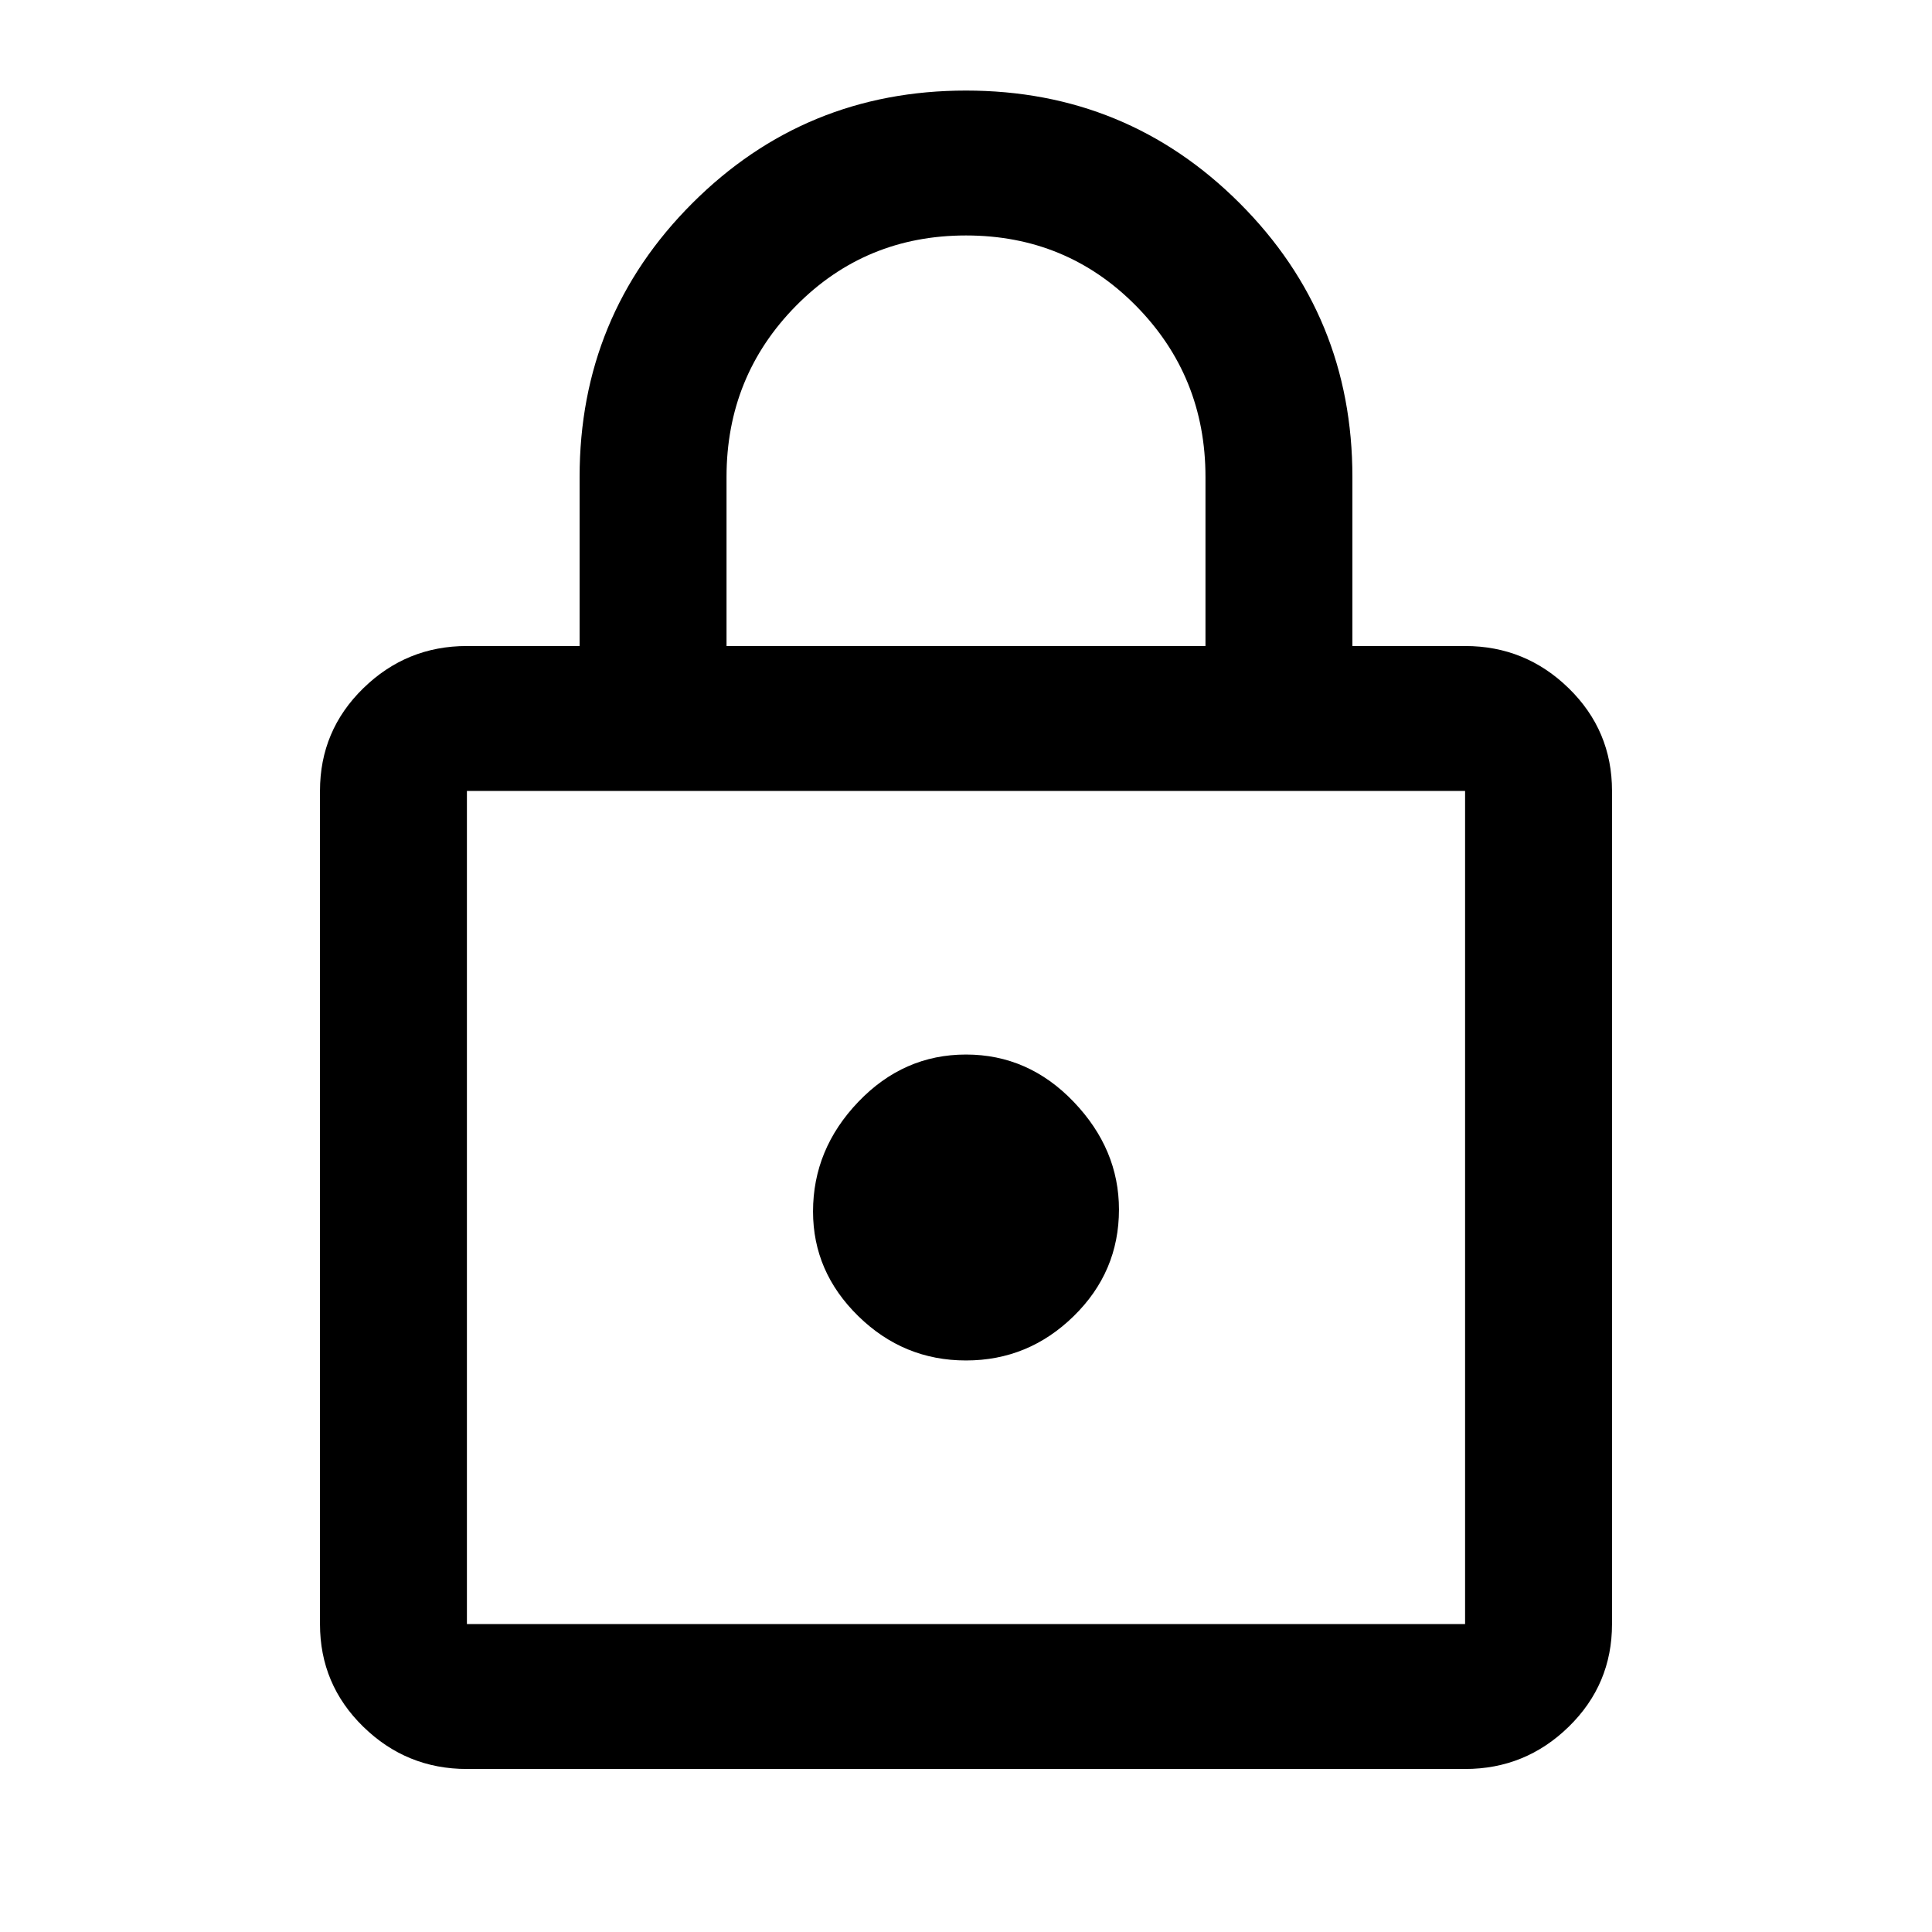 <svg xmlns="http://www.w3.org/2000/svg" height="40" width="40"><path d="M20 1.875Q23.333 1.875 25.667 4.208Q28 6.542 28 9.875V13.375H30.333Q31.583 13.375 32.479 14.25Q33.375 15.125 33.375 16.375V33.625Q33.375 34.875 32.479 35.75Q31.583 36.625 30.333 36.625H9.667Q8.417 36.625 7.521 35.75Q6.625 34.875 6.625 33.625V16.375Q6.625 15.125 7.521 14.25Q8.417 13.375 9.667 13.375H12V9.875Q12 6.542 14.333 4.208Q16.667 1.875 20 1.875ZM20 4.875Q17.917 4.875 16.479 6.333Q15.042 7.792 15.042 9.875V13.375H24.958V9.875Q24.958 7.792 23.521 6.333Q22.083 4.875 20 4.875ZM9.667 33.625H30.333Q30.333 33.625 30.333 33.625Q30.333 33.625 30.333 33.625V16.375Q30.333 16.375 30.333 16.375Q30.333 16.375 30.333 16.375H9.667Q9.667 16.375 9.667 16.375Q9.667 16.375 9.667 16.375V33.625Q9.667 33.625 9.667 33.625Q9.667 33.625 9.667 33.625ZM20 21.833Q18.708 21.833 17.771 22.812Q16.833 23.792 16.833 25.083Q16.833 26.333 17.771 27.25Q18.708 28.167 20 28.167Q21.292 28.167 22.229 27.25Q23.167 26.333 23.167 25.042Q23.167 23.792 22.229 22.812Q21.292 21.833 20 21.833ZM9.667 16.375Q9.667 16.375 9.667 16.375Q9.667 16.375 9.667 16.375V33.625Q9.667 33.625 9.667 33.625Q9.667 33.625 9.667 33.625Q9.667 33.625 9.667 33.625Q9.667 33.625 9.667 33.625V16.375Q9.667 16.375 9.667 16.375Q9.667 16.375 9.667 16.375Z"/></svg>
